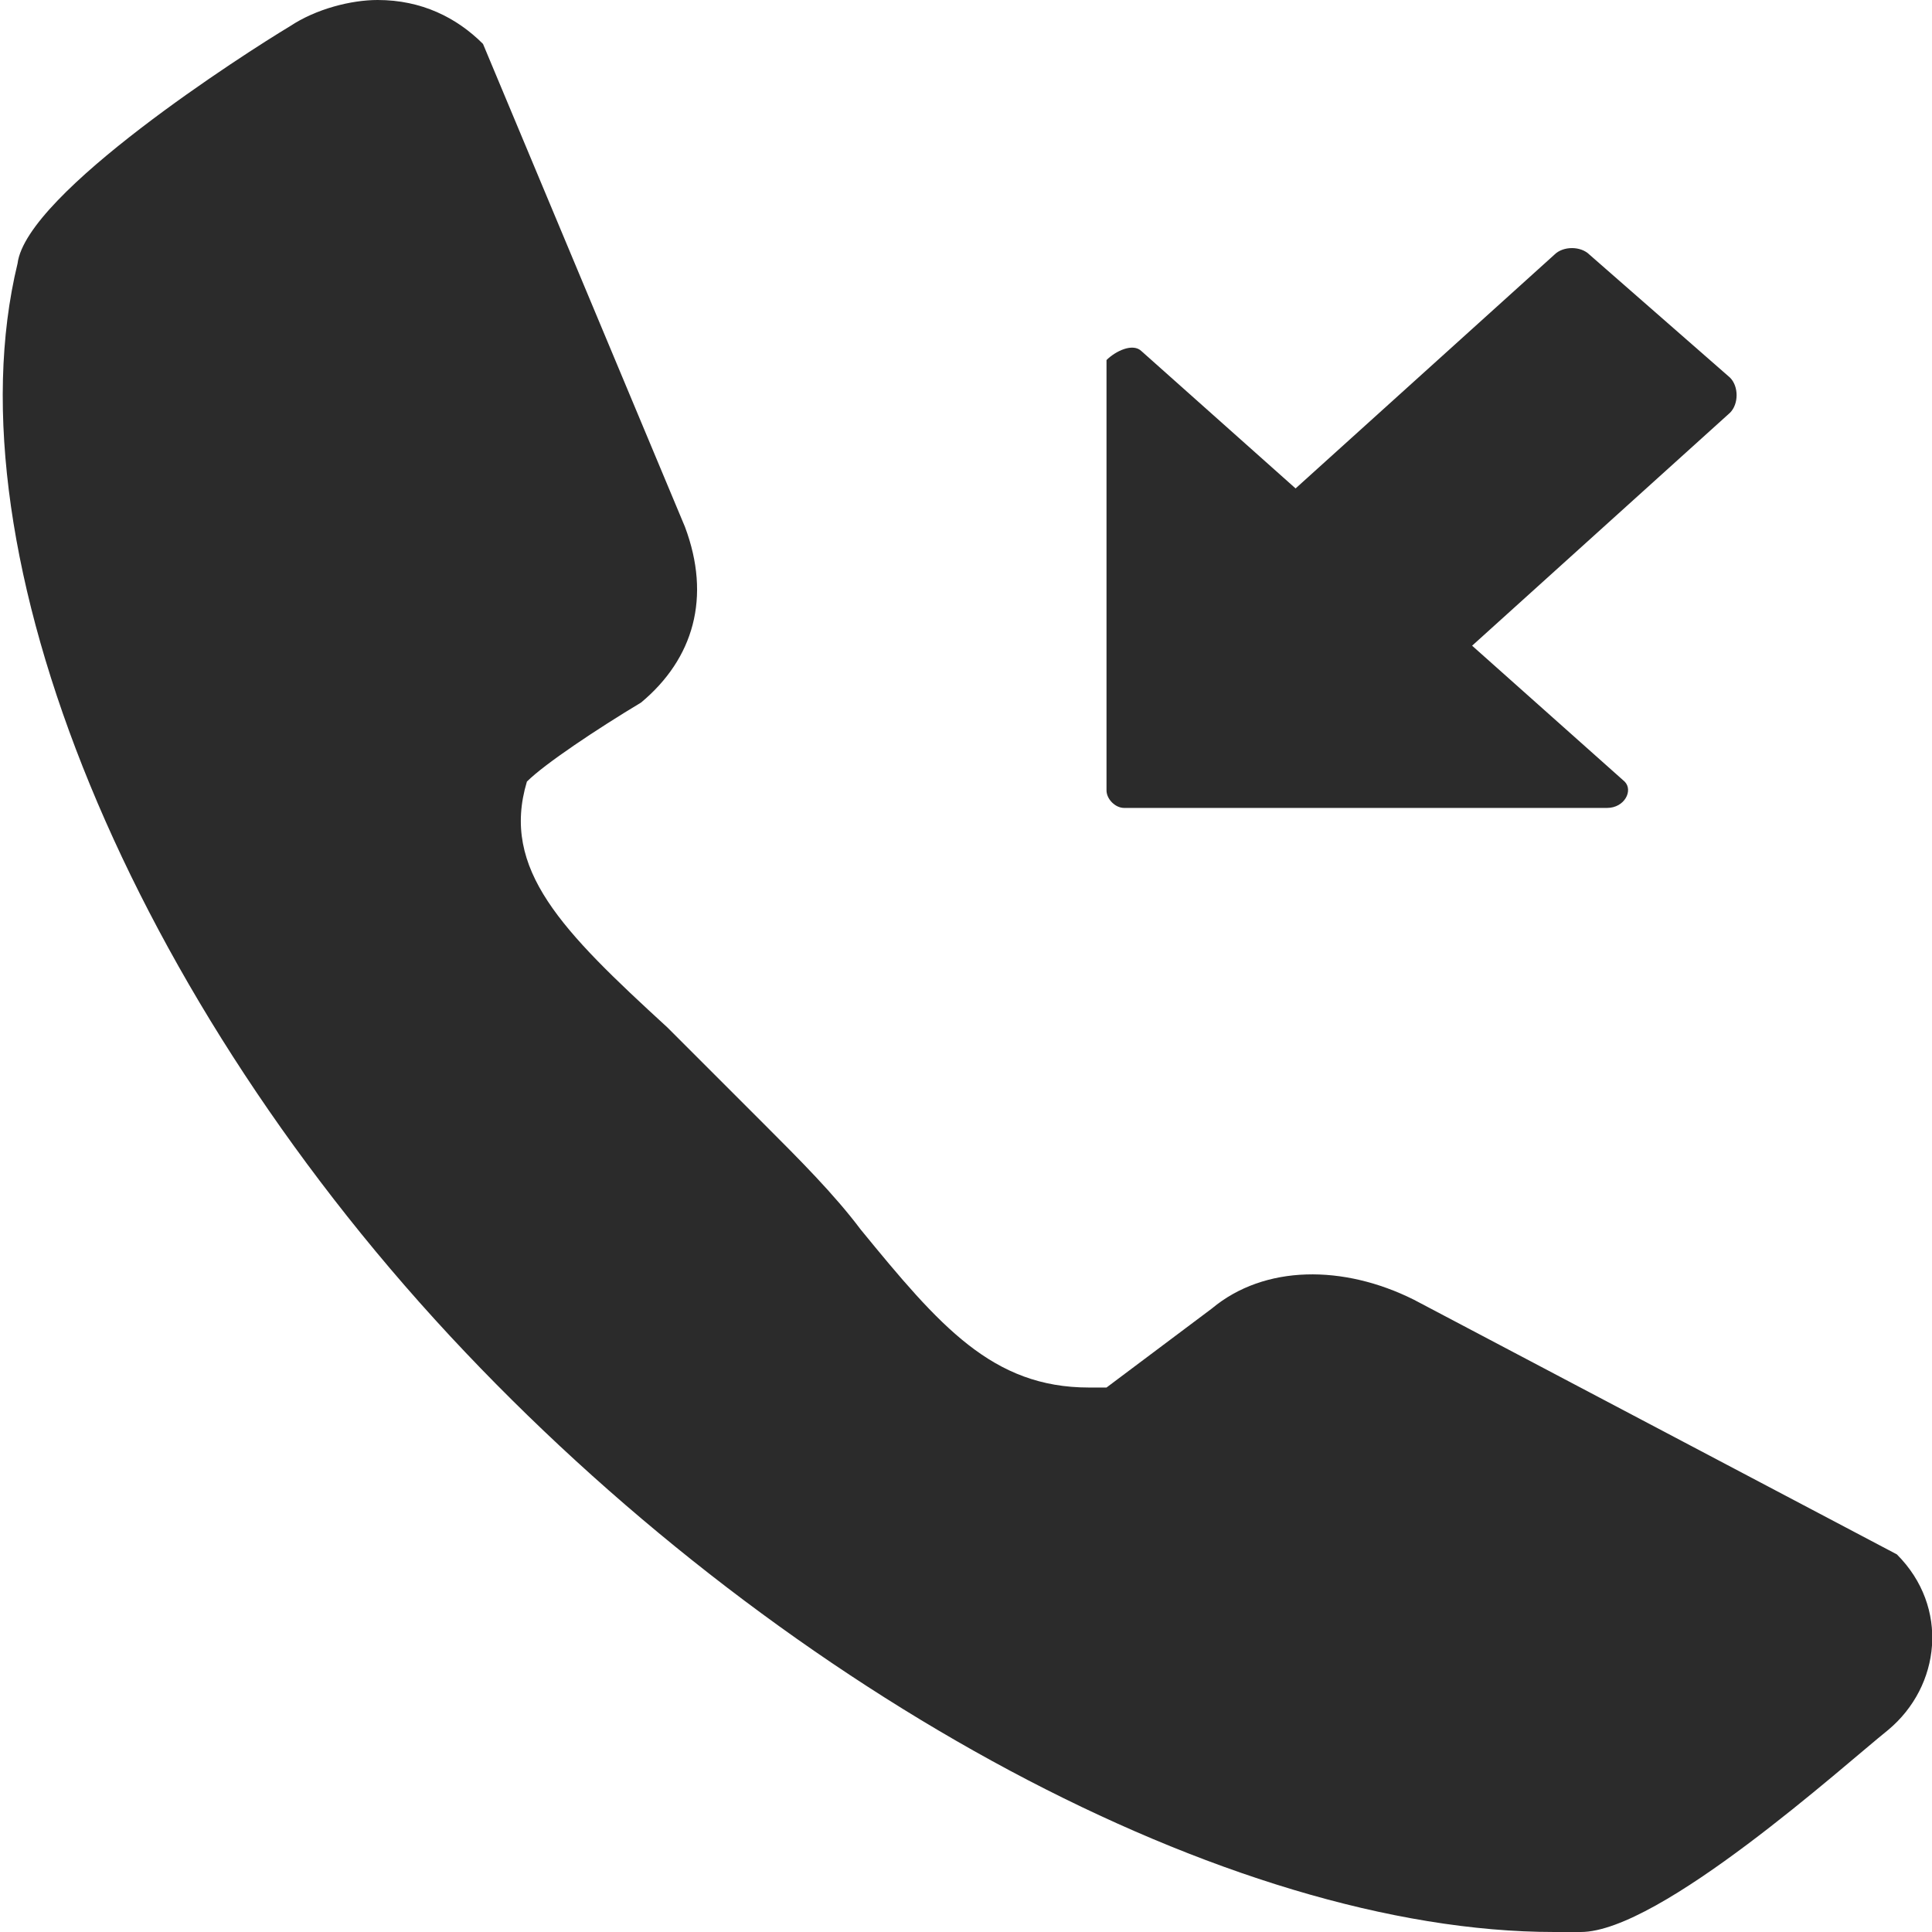 <svg id="Слой_1" xmlns="http://www.w3.org/2000/svg" width="22" height="22" viewBox="0 0 22 22"><path d="M21.6 17.7l-5.5-2.9c-.8-.4-1.7-.4-2.3.1l-1.2.9h-.2c-1.1 0-1.7-.7-2.6-1.8-.3-.4-.7-.8-1.1-1.2l-1.1-1.1C6.4 10.6 5.7 9.9 6 8.9c.2-.2.8-.6 1.3-.9.6-.5.8-1.2.5-2L5.5.5C5.2.2 4.8 0 4.3 0c-.3 0-.7.1-1 .3C2.8.6.3 2.2.2 3c-.8 3.3 1.3 8.4 5.1 12.4C9 19.3 14 22 17.7 22h.3c.9 0 3-1.9 3.5-2.3.6-.5.7-1.4.1-2z" fill="#2b2b2b" /><path d="M18.3 9.2h-5.5c-.1 0-.2-.1-.2-.2V4.1c.1-.1.3-.2.4-.1l5.5 4.9c.1.1 0 .3-.2.3z" fill="#2b2b2b" /><path d="M16.2 7.5l-1.6-1.4c-.1-.1-.1-.3 0-.4l3.1-2.8c.1-.1.3-.1.4 0l1.6 1.4c.1.1.1.3 0 .4l-3.1 2.8c-.1.1-.3.1-.4 0z" fill="#2b2b2b"/></svg>